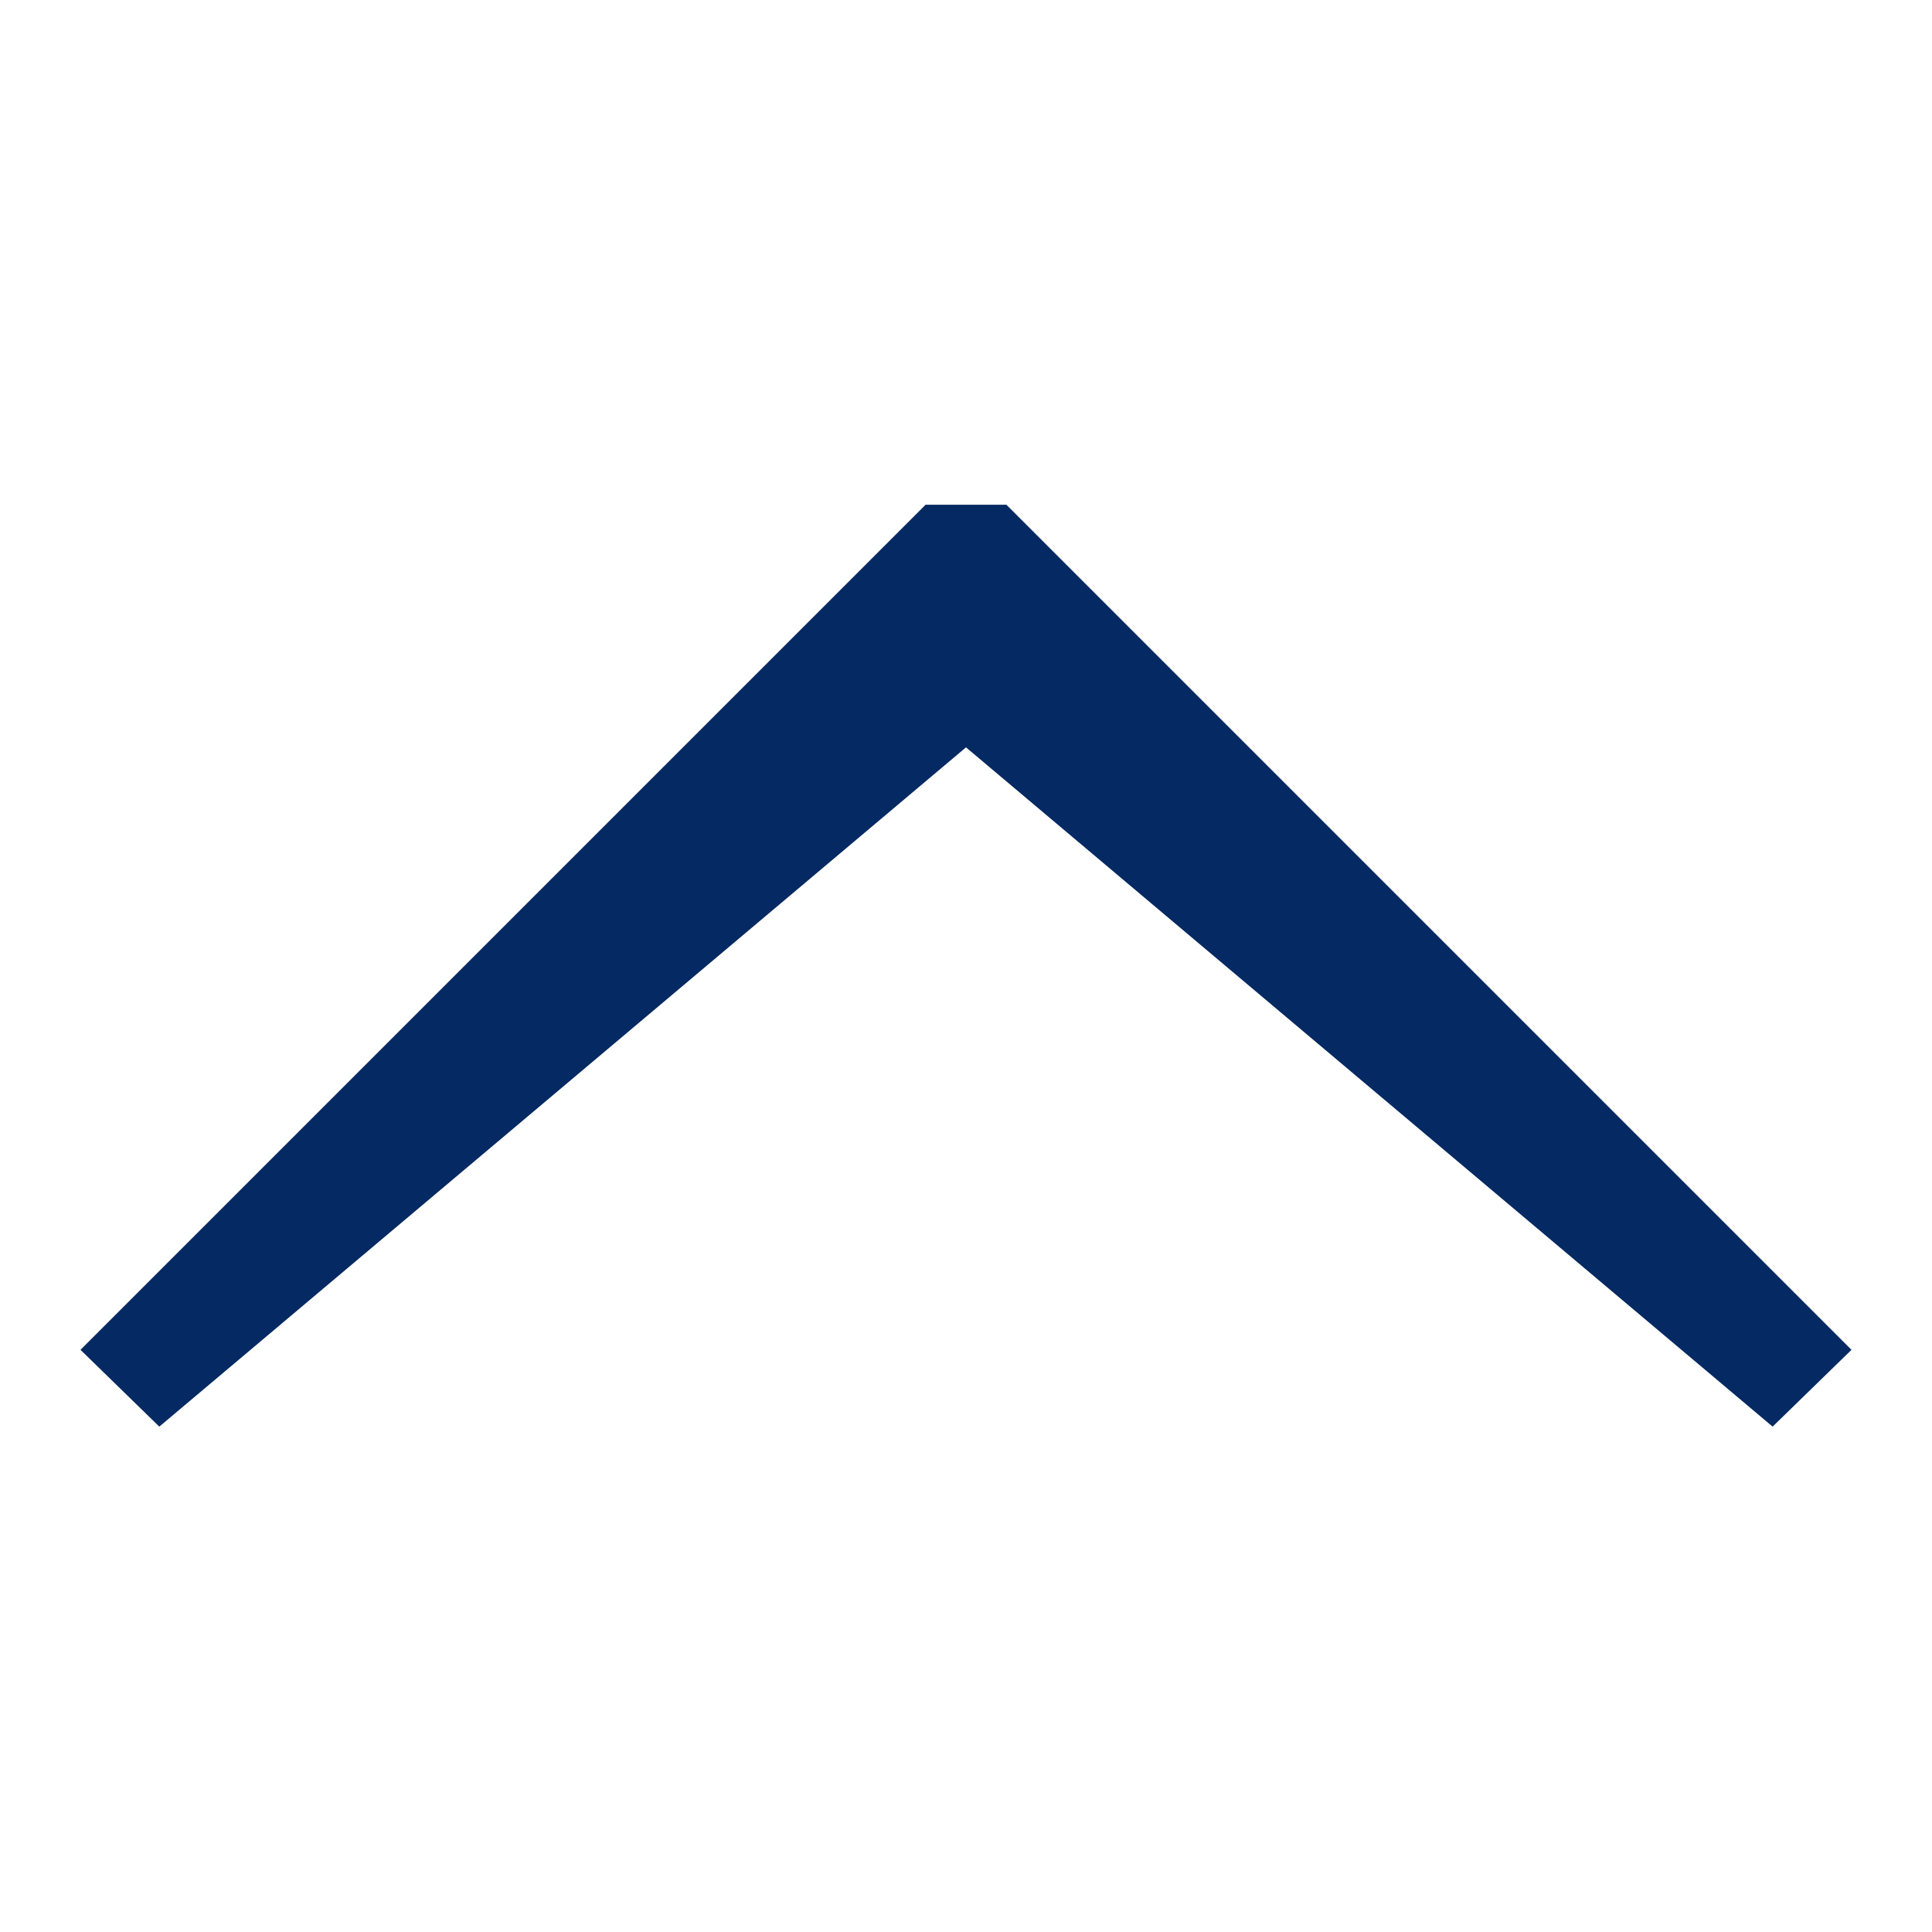 <svg width="24" height="24" viewBox="0 0 24 24" fill="none" xmlns="http://www.w3.org/2000/svg">
<path fill-rule="evenodd" clip-rule="evenodd" d="M23 16.768L12.502 6.27H11.498L1 16.768L1.979 17.722L12 9.284L22.02 17.722L23 16.768Z" fill="#052962"/>
</svg>
